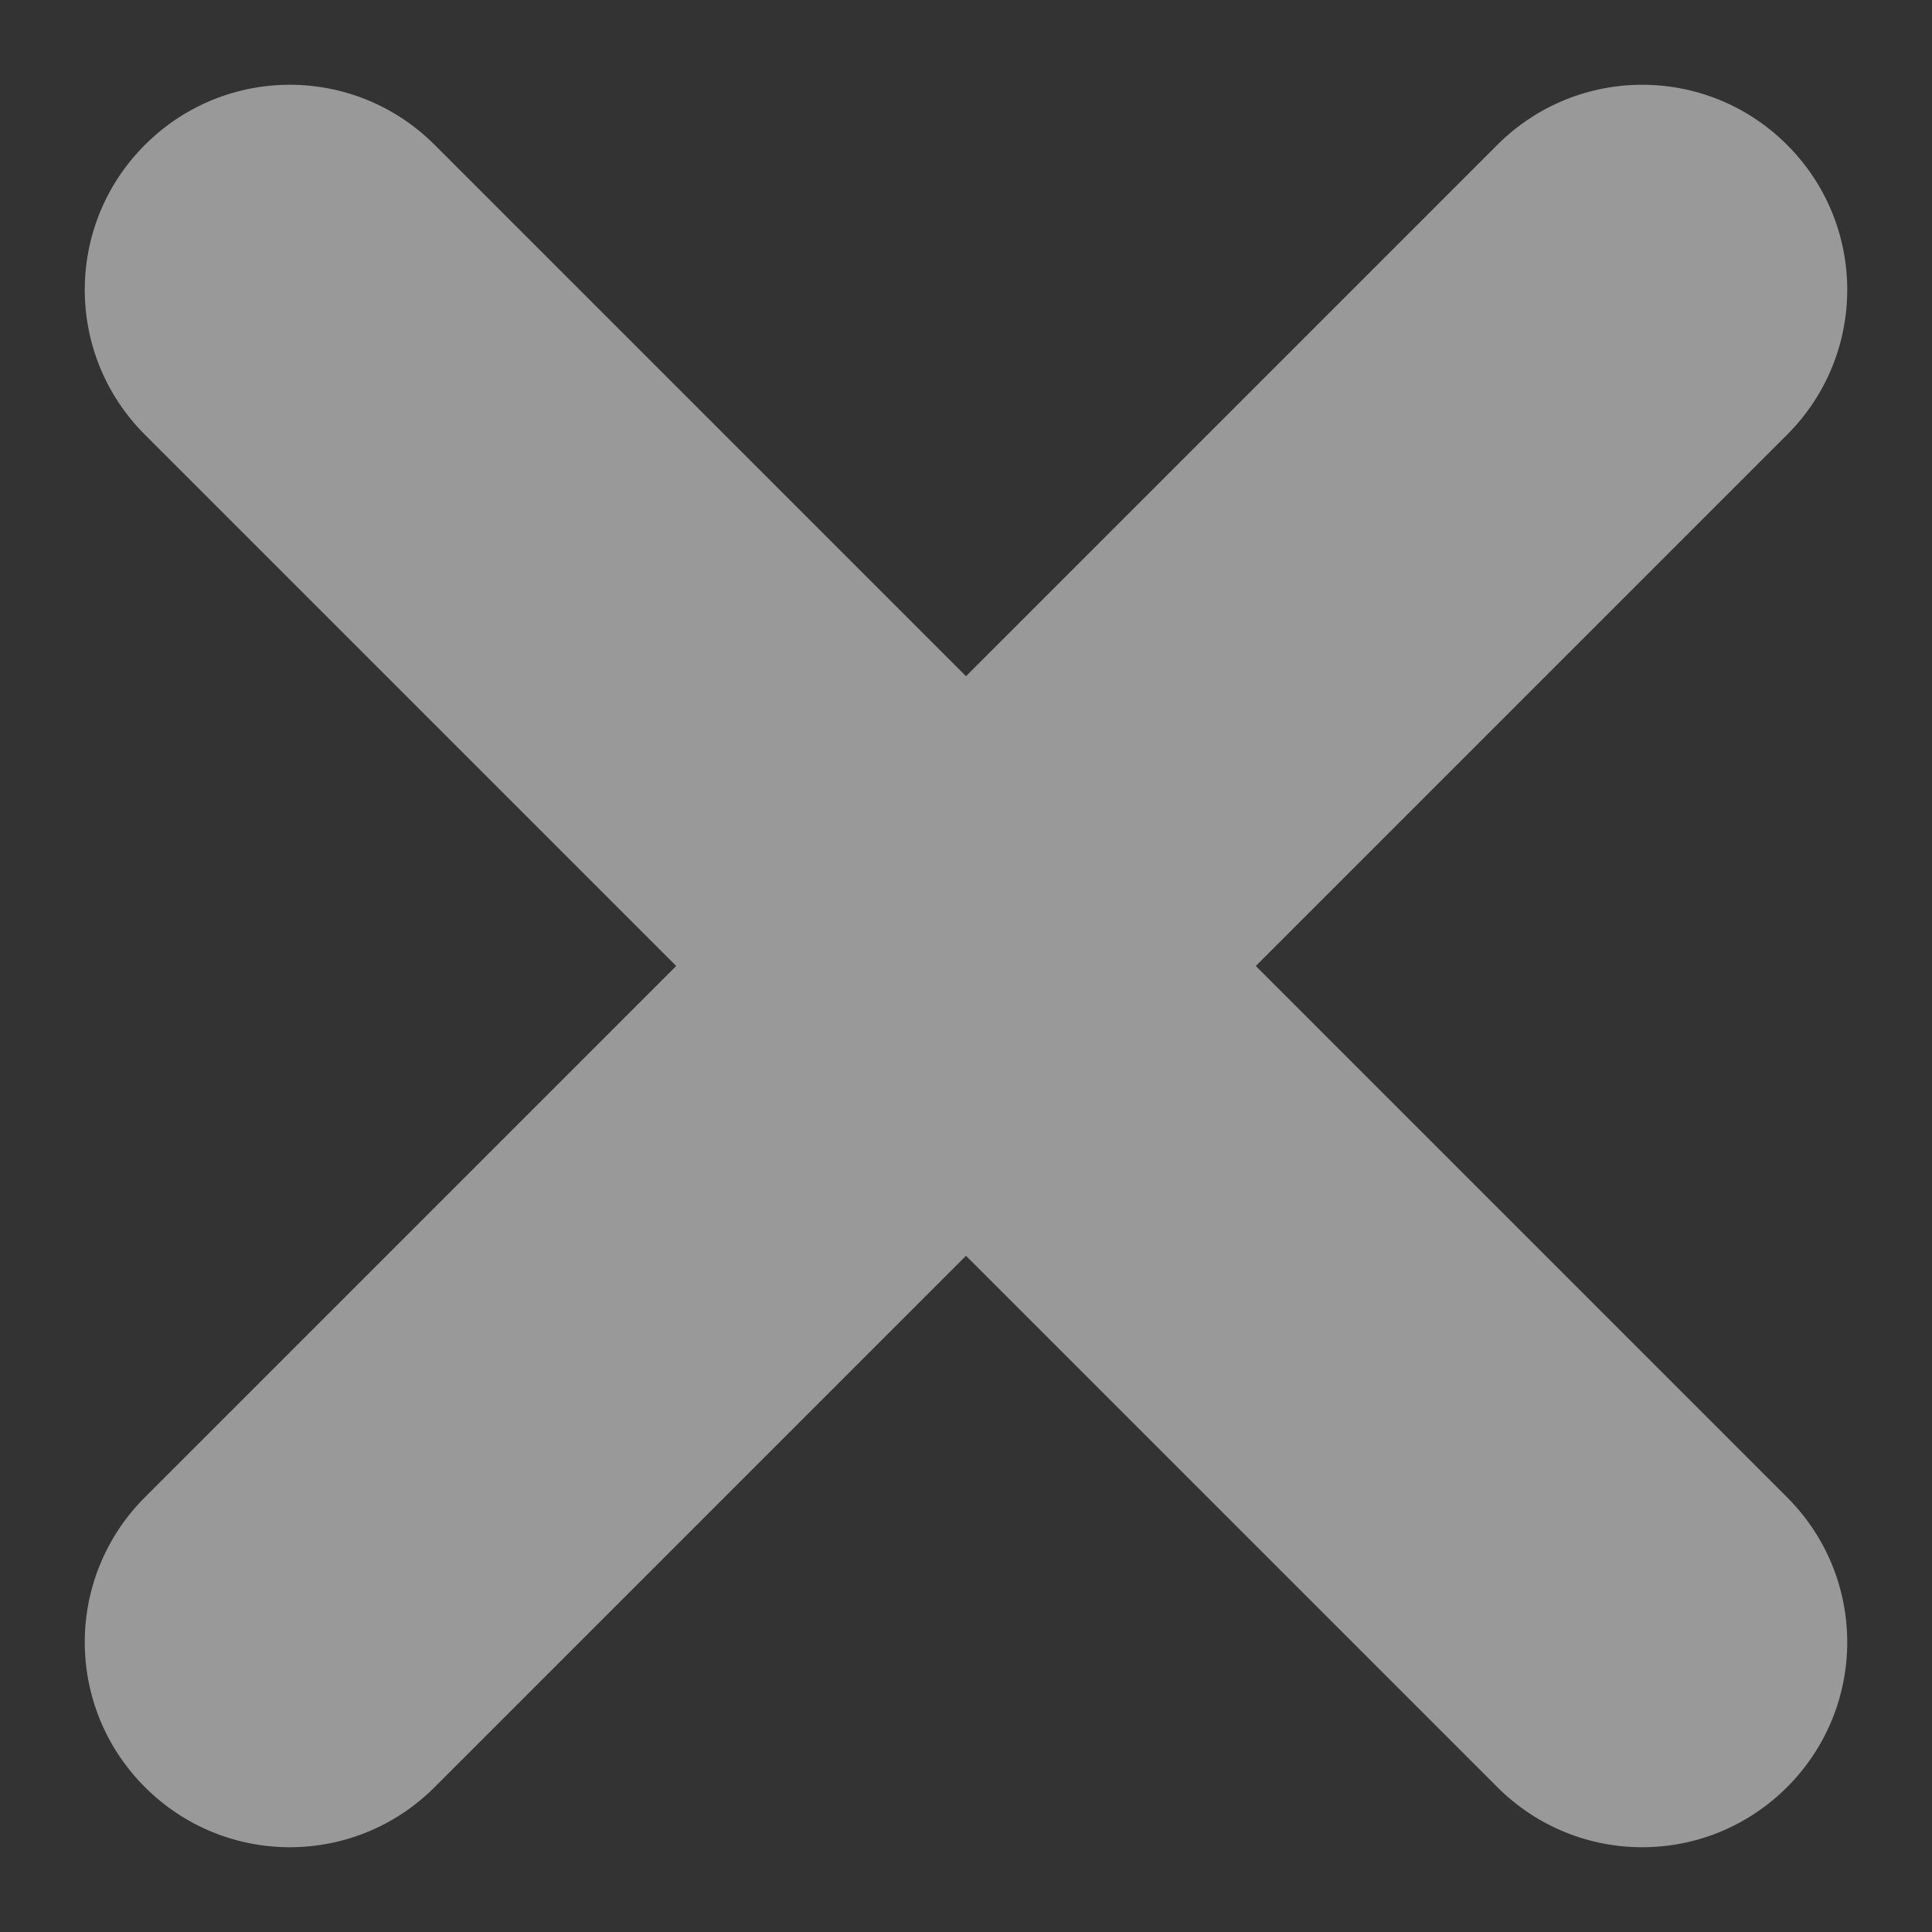 <svg width="6" height="6" viewBox="0 0 6 6" fill="none" xmlns="http://www.w3.org/2000/svg">
<rect x="0" y="0" width="6" height="6" fill="#333333" stroke="none"/>
<path d="M3 2.1L1.35 0.45C1.101 0.201 0.699 0.201 0.45 0.45C0.201 0.699 0.201 1.101 0.45 1.35L2.1 3L0.45 4.65C0.201 4.899 0.201 5.301 0.45 5.55C0.699 5.799 1.101 5.799 1.35 5.55L3 3.9L4.65 5.55C4.899 5.799 5.301 5.799 5.55 5.55C5.799 5.301 5.799 4.899 5.55 4.65L3.9 3L5.55 1.35C5.799 1.101 5.799 0.699 5.55 0.45C5.301 0.201 4.899 0.201 4.65 0.45L3 2.1Z" fill="white" fill-opacity="0.5"/>
</svg>
